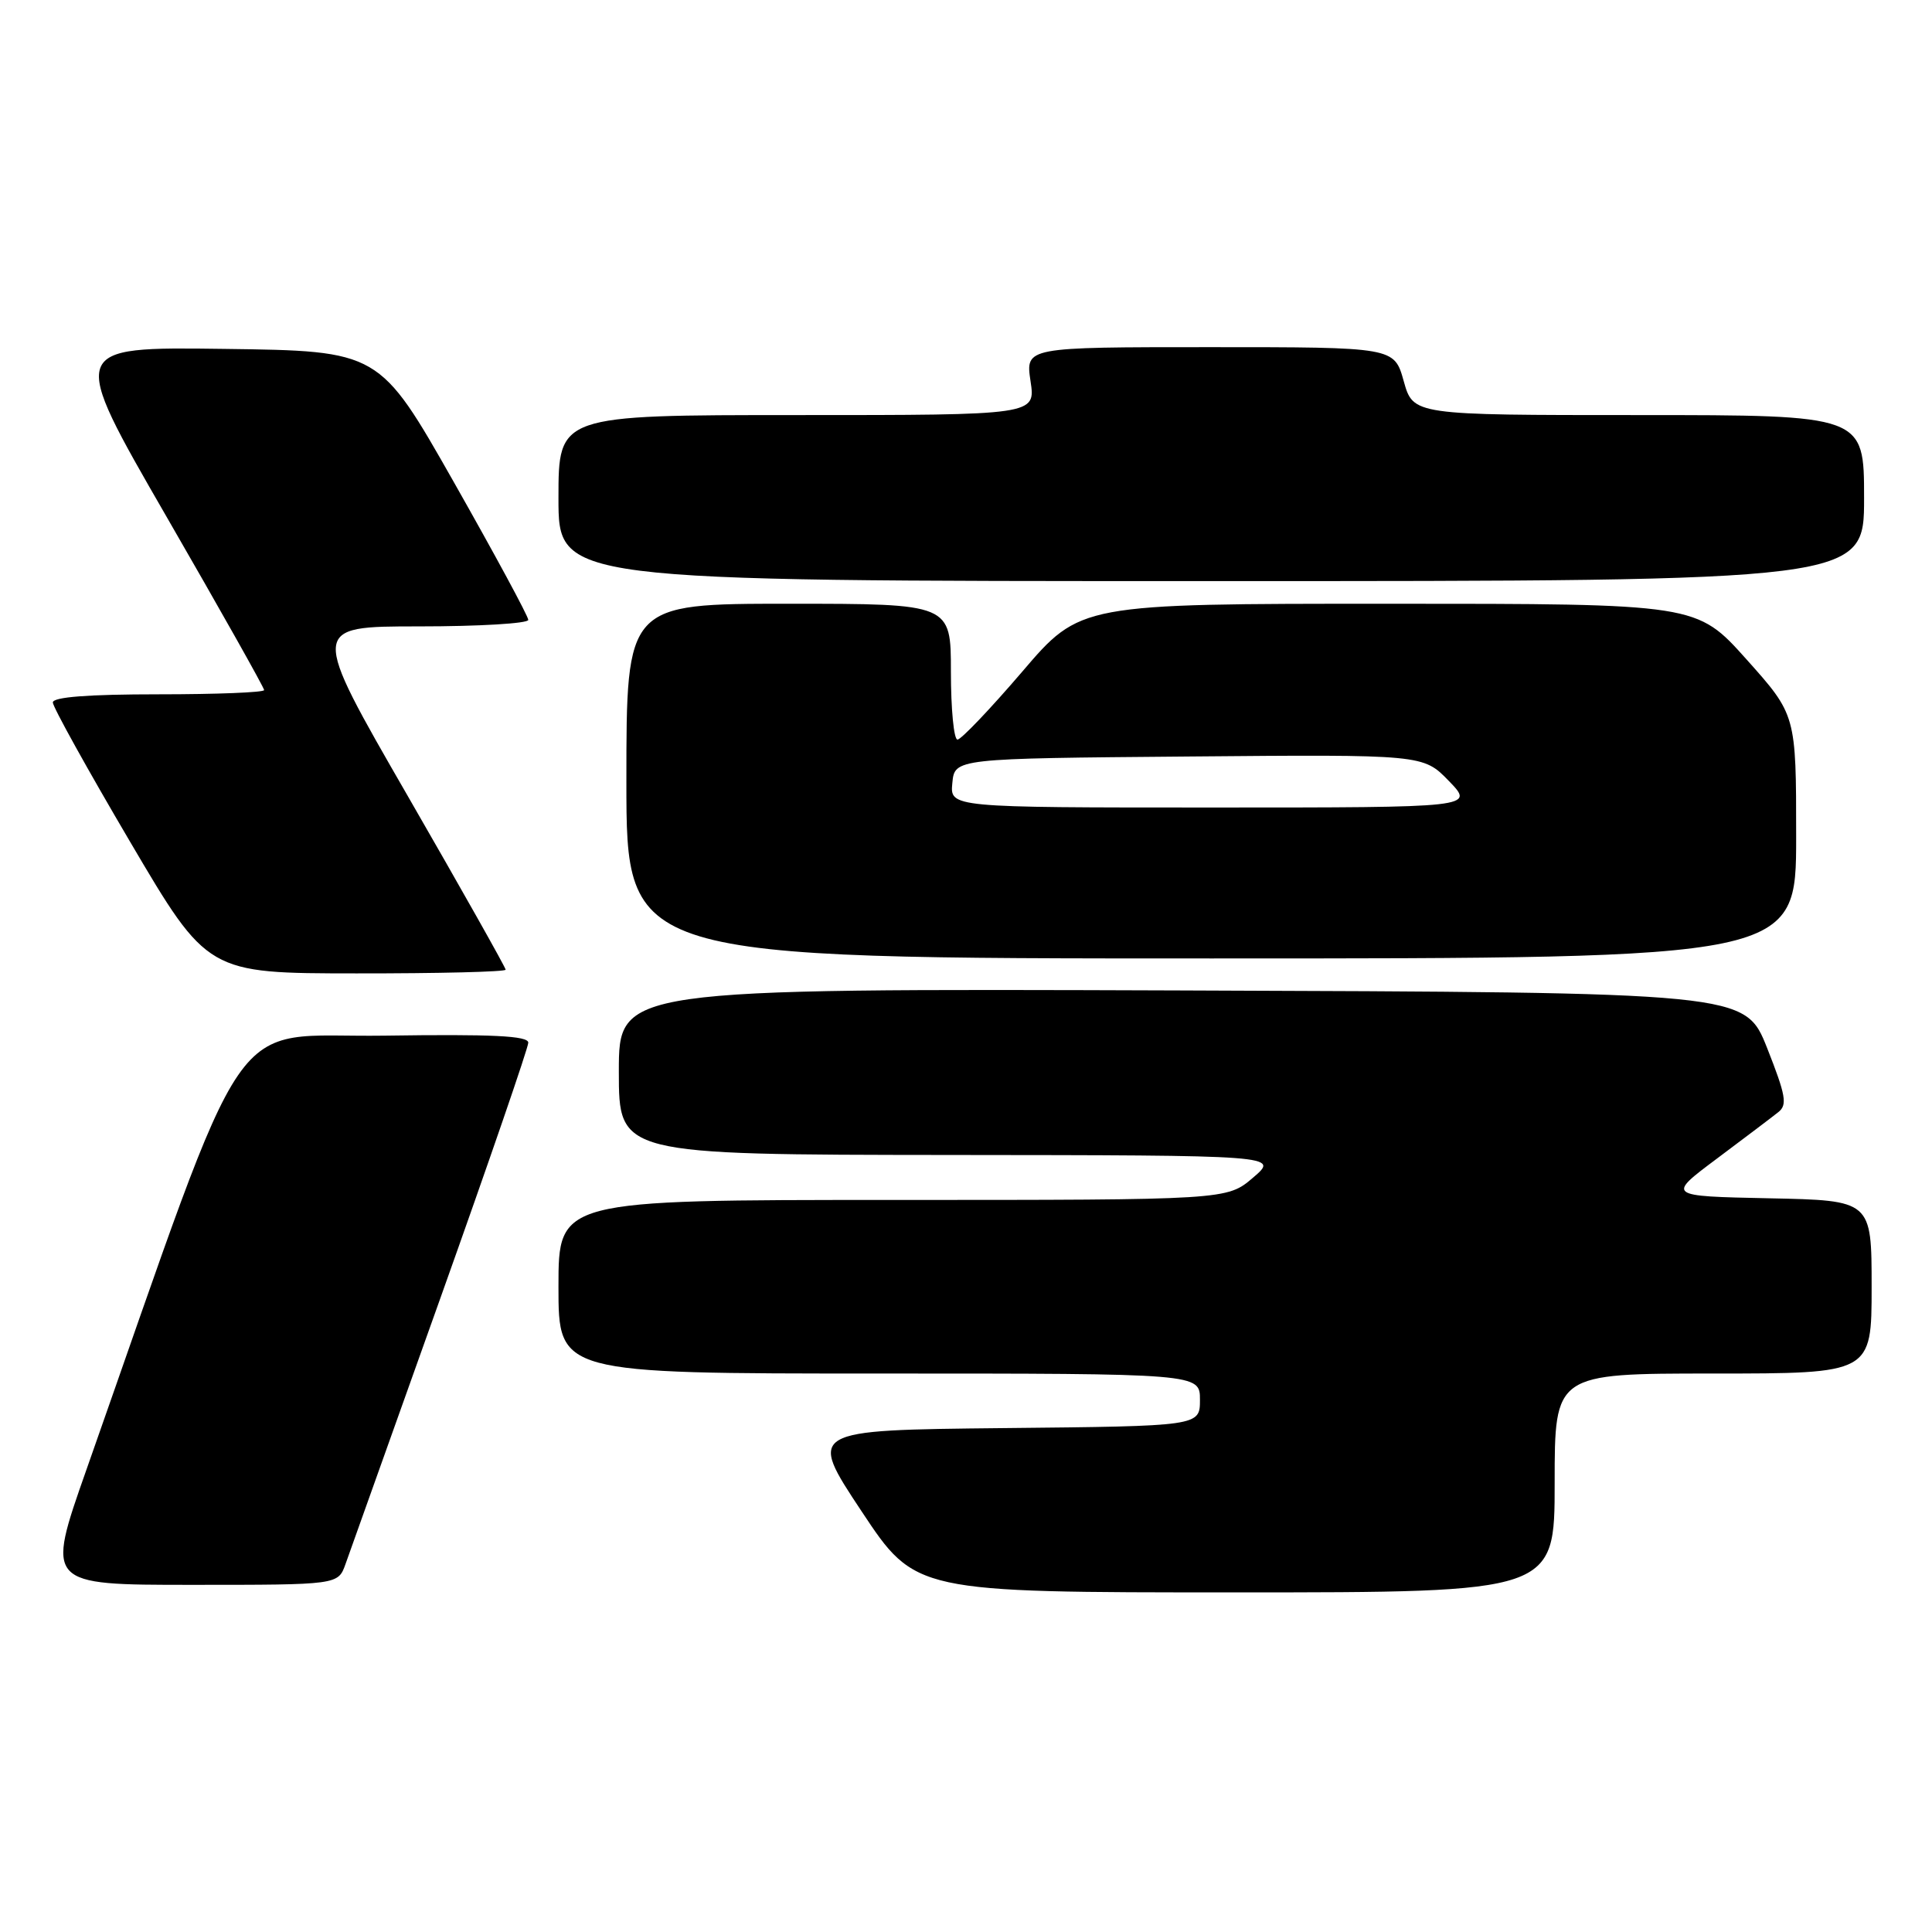 <?xml version="1.0" encoding="UTF-8" standalone="no"?>
<!DOCTYPE svg PUBLIC "-//W3C//DTD SVG 1.1//EN" "http://www.w3.org/Graphics/SVG/1.1/DTD/svg11.dtd" >
<svg xmlns="http://www.w3.org/2000/svg" xmlns:xlink="http://www.w3.org/1999/xlink" version="1.1" viewBox="0 0 256 256">
 <g >
 <path fill="currentColor"
d=" M 206.00 196.50 C 206.00 182.00 206.00 182.00 227.00 182.00 C 248.00 182.00 248.00 182.00 248.00 170.53 C 248.00 159.06 248.00 159.06 234.42 158.78 C 220.84 158.50 220.84 158.50 227.53 153.50 C 231.20 150.75 234.86 147.99 235.64 147.36 C 236.86 146.40 236.63 145.14 234.15 138.86 C 231.22 131.50 231.22 131.50 156.61 131.24 C 82.00 130.99 82.00 130.99 82.00 141.99 C 82.00 153.00 82.00 153.00 125.75 153.04 C 169.50 153.08 169.50 153.08 166.04 156.04 C 162.58 159.00 162.58 159.00 118.29 159.00 C 74.00 159.00 74.00 159.00 74.00 170.50 C 74.00 182.00 74.00 182.00 116.50 182.00 C 159.00 182.00 159.00 182.00 159.00 185.48 C 159.00 188.97 159.00 188.97 133.01 189.23 C 107.03 189.50 107.03 189.50 114.16 200.25 C 121.29 211.00 121.29 211.00 163.64 211.00 C 206.00 211.00 206.00 211.00 206.00 196.50 Z  M 45.78 207.25 C 46.32 205.74 51.99 189.84 58.38 171.93 C 64.77 154.02 70.00 138.82 70.00 138.16 C 70.00 137.25 65.26 137.02 50.89 137.23 C 29.69 137.53 33.60 131.82 11.45 194.75 C 6.08 210.00 6.08 210.00 25.44 210.00 C 44.80 210.00 44.80 210.00 45.78 207.25 Z  M 67.00 128.49 C 67.00 128.21 61.17 117.86 54.04 105.49 C 41.07 83.00 41.07 83.00 55.54 83.00 C 63.49 83.00 70.00 82.61 70.00 82.14 C 70.00 81.66 65.56 73.45 60.14 63.89 C 50.27 46.50 50.27 46.50 29.68 46.23 C 9.08 45.96 9.08 45.96 22.04 68.42 C 29.17 80.77 35.00 91.13 35.00 91.44 C 35.00 91.75 28.70 92.00 21.00 92.00 C 11.68 92.00 7.00 92.36 7.00 93.08 C 7.00 93.67 11.61 101.98 17.25 111.56 C 27.50 128.97 27.50 128.97 47.25 128.98 C 58.11 128.99 67.00 128.77 67.00 128.49 Z  M 238.00 110.86 C 238.00 94.73 238.00 94.73 231.41 87.36 C 224.82 80.00 224.82 80.00 183.98 80.00 C 143.14 80.00 143.14 80.00 135.45 89.00 C 131.21 93.95 127.35 98.00 126.87 98.00 C 126.39 98.00 126.00 93.95 126.00 89.00 C 126.00 80.00 126.00 80.00 104.50 80.00 C 83.00 80.00 83.00 80.00 83.00 103.50 C 83.00 127.00 83.00 127.00 160.50 127.00 C 238.00 127.00 238.00 127.00 238.00 110.86 Z  M 247.00 66.00 C 247.00 55.00 247.00 55.00 217.13 55.00 C 187.26 55.00 187.26 55.00 186.00 50.50 C 184.74 46.00 184.74 46.00 160.31 46.00 C 135.88 46.00 135.88 46.00 136.55 50.50 C 137.23 55.00 137.23 55.00 105.61 55.00 C 74.00 55.00 74.00 55.00 74.00 66.00 C 74.00 77.00 74.00 77.00 160.50 77.00 C 247.00 77.00 247.00 77.00 247.00 66.00 Z  M 126.19 103.75 C 126.50 100.50 126.50 100.50 157.54 100.24 C 188.58 99.97 188.58 99.97 191.99 103.49 C 195.39 107.00 195.39 107.00 160.63 107.00 C 125.87 107.00 125.87 107.00 126.19 103.75 Z "/>
</g>
</svg>